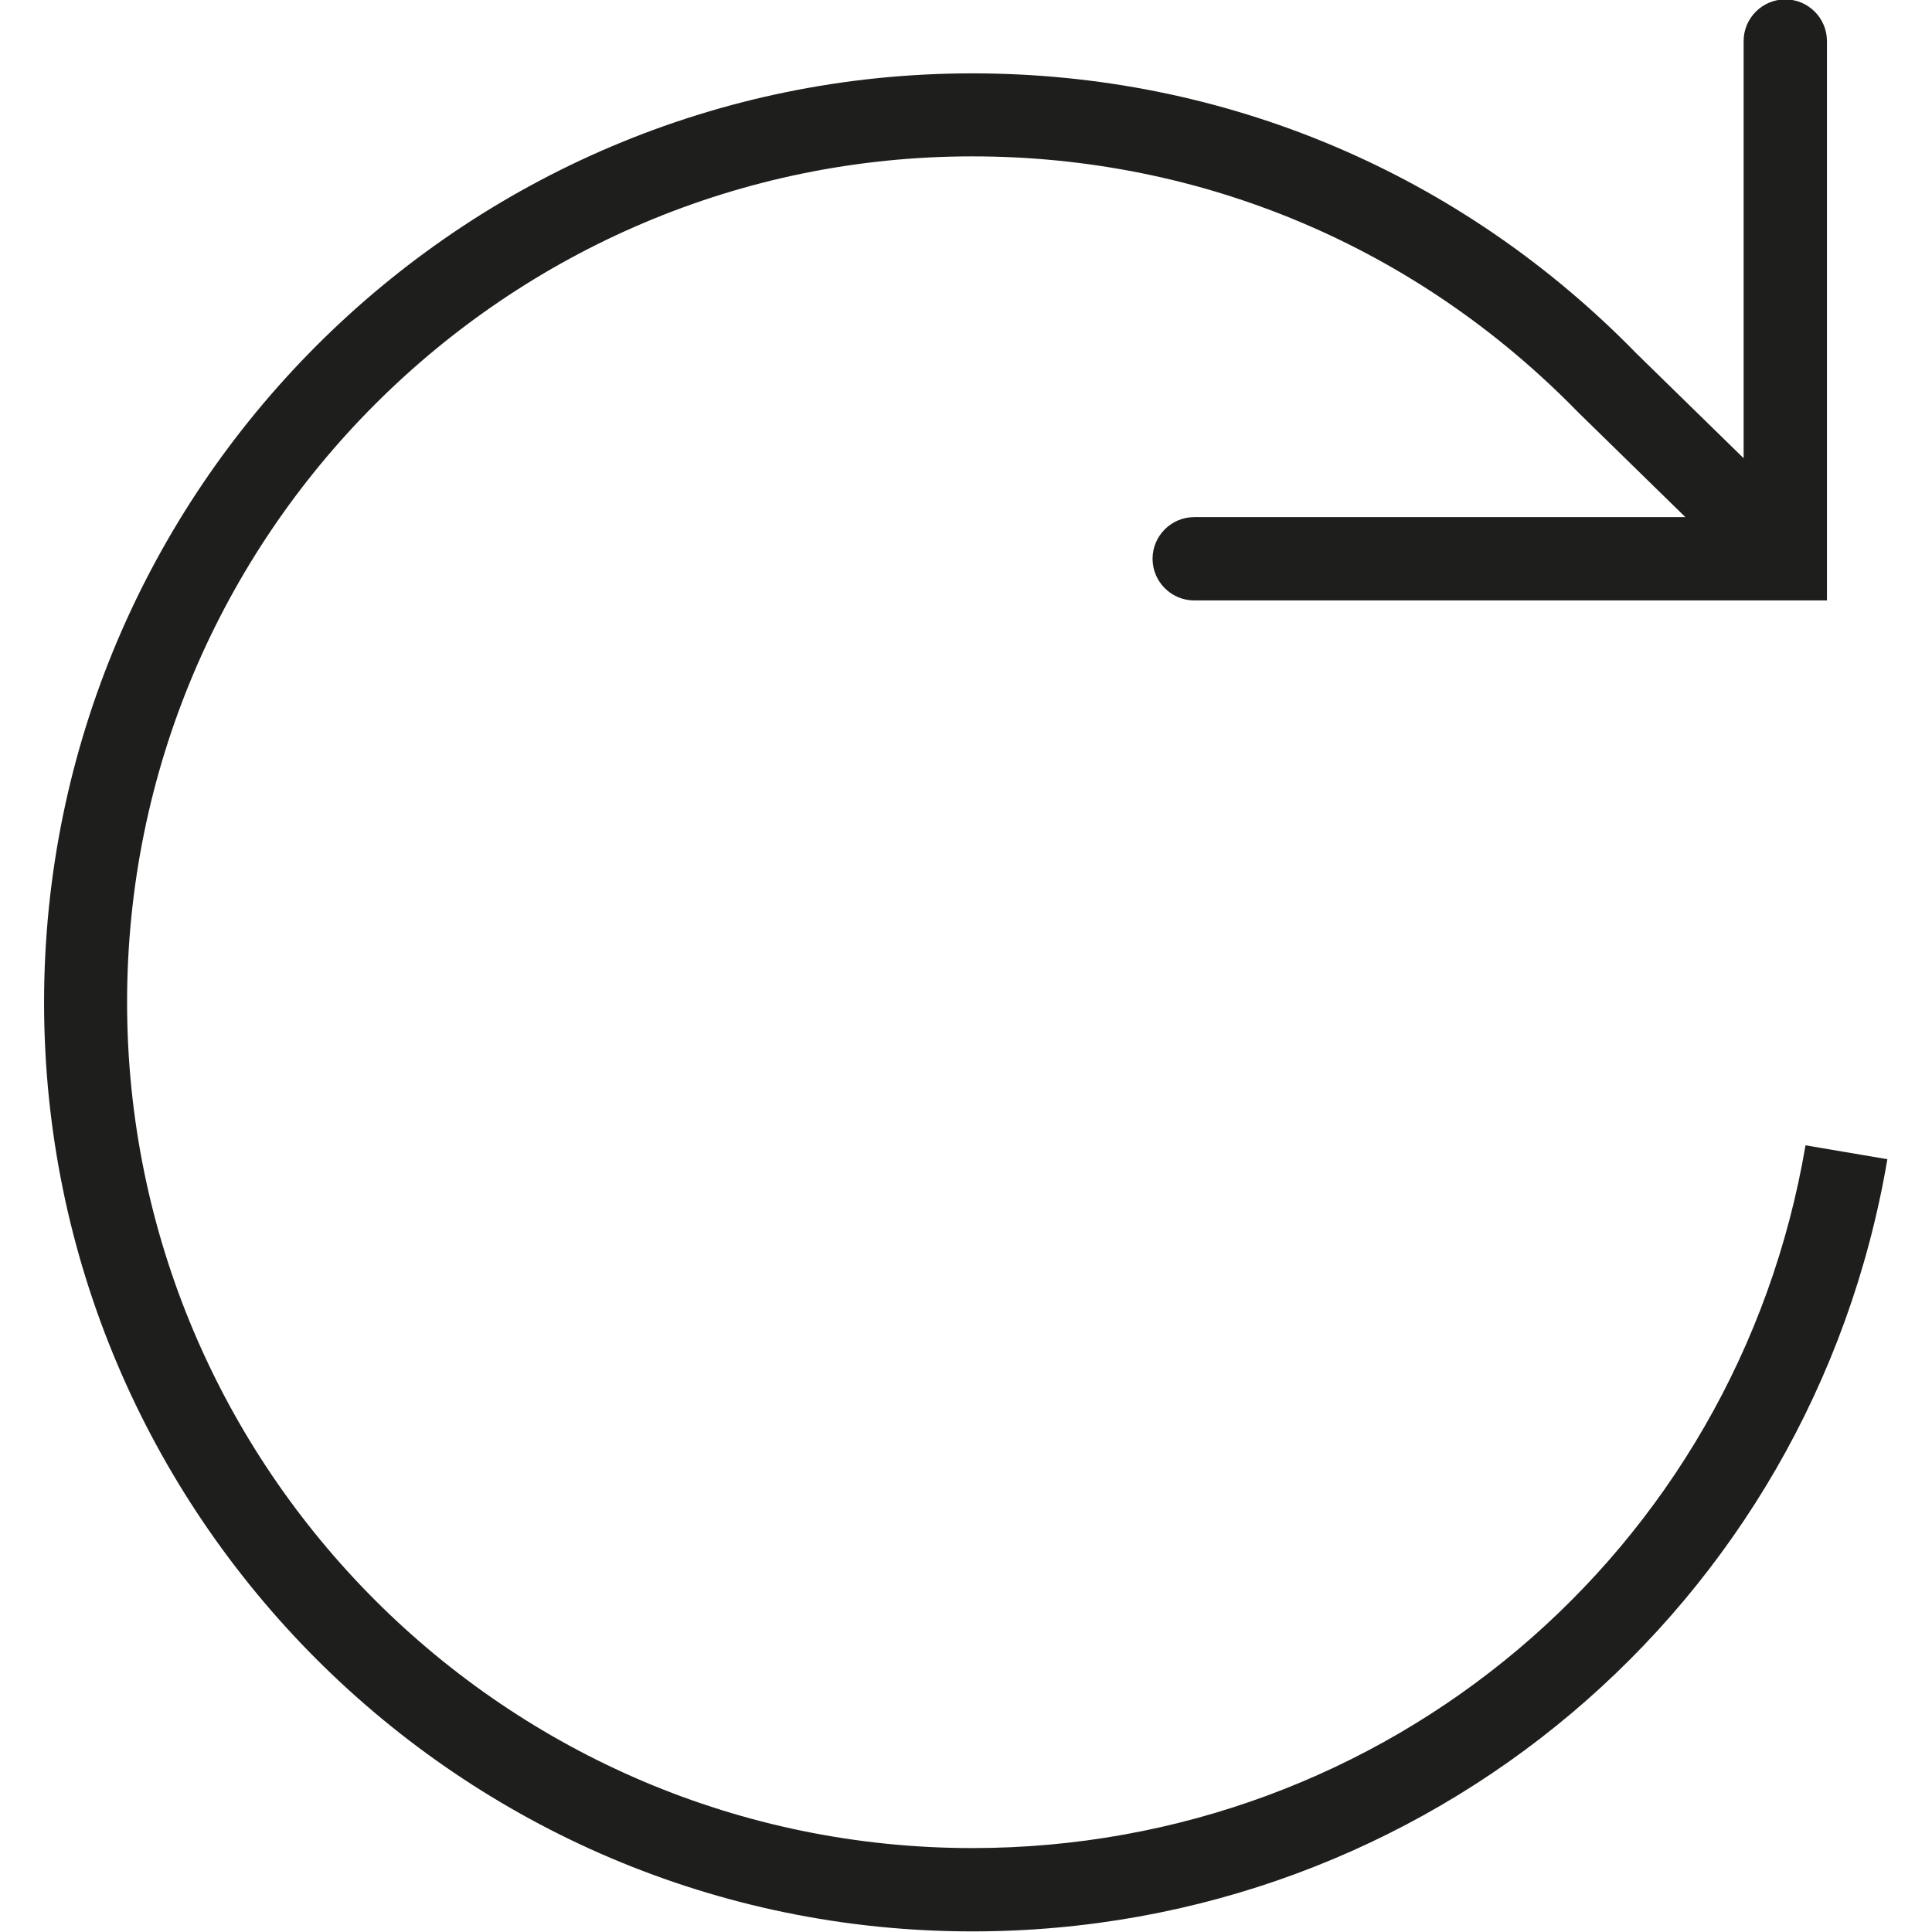 <svg viewBox="0 0 64 64" xmlns="http://www.w3.org/2000/svg">
  <path fill="#1e1e1c" d="M62.52 38.41C60 53.23 47.25 63.98 32.21 63.98c-16.96 0-30.75-13.81-30.75-30.77S15.25 2.43 32.21 2.43c8.36 0 16.17 3.3 22.01 9.29l3.54 3.46V1.36c0-.76.62-1.38 1.38-1.38s1.38.62 1.38 1.38v18.53H39.56c-.76 0-1.38-.62-1.38-1.38s.62-1.38 1.38-1.38h16.27l-3.55-3.47c-5.34-5.48-12.46-8.48-20.07-8.48-15.44 0-28 12.57-28 28.02s12.56 28.02 28 28.02c13.7 0 25.31-9.79 27.6-23.28l2.71.46Z"/>
</svg>
